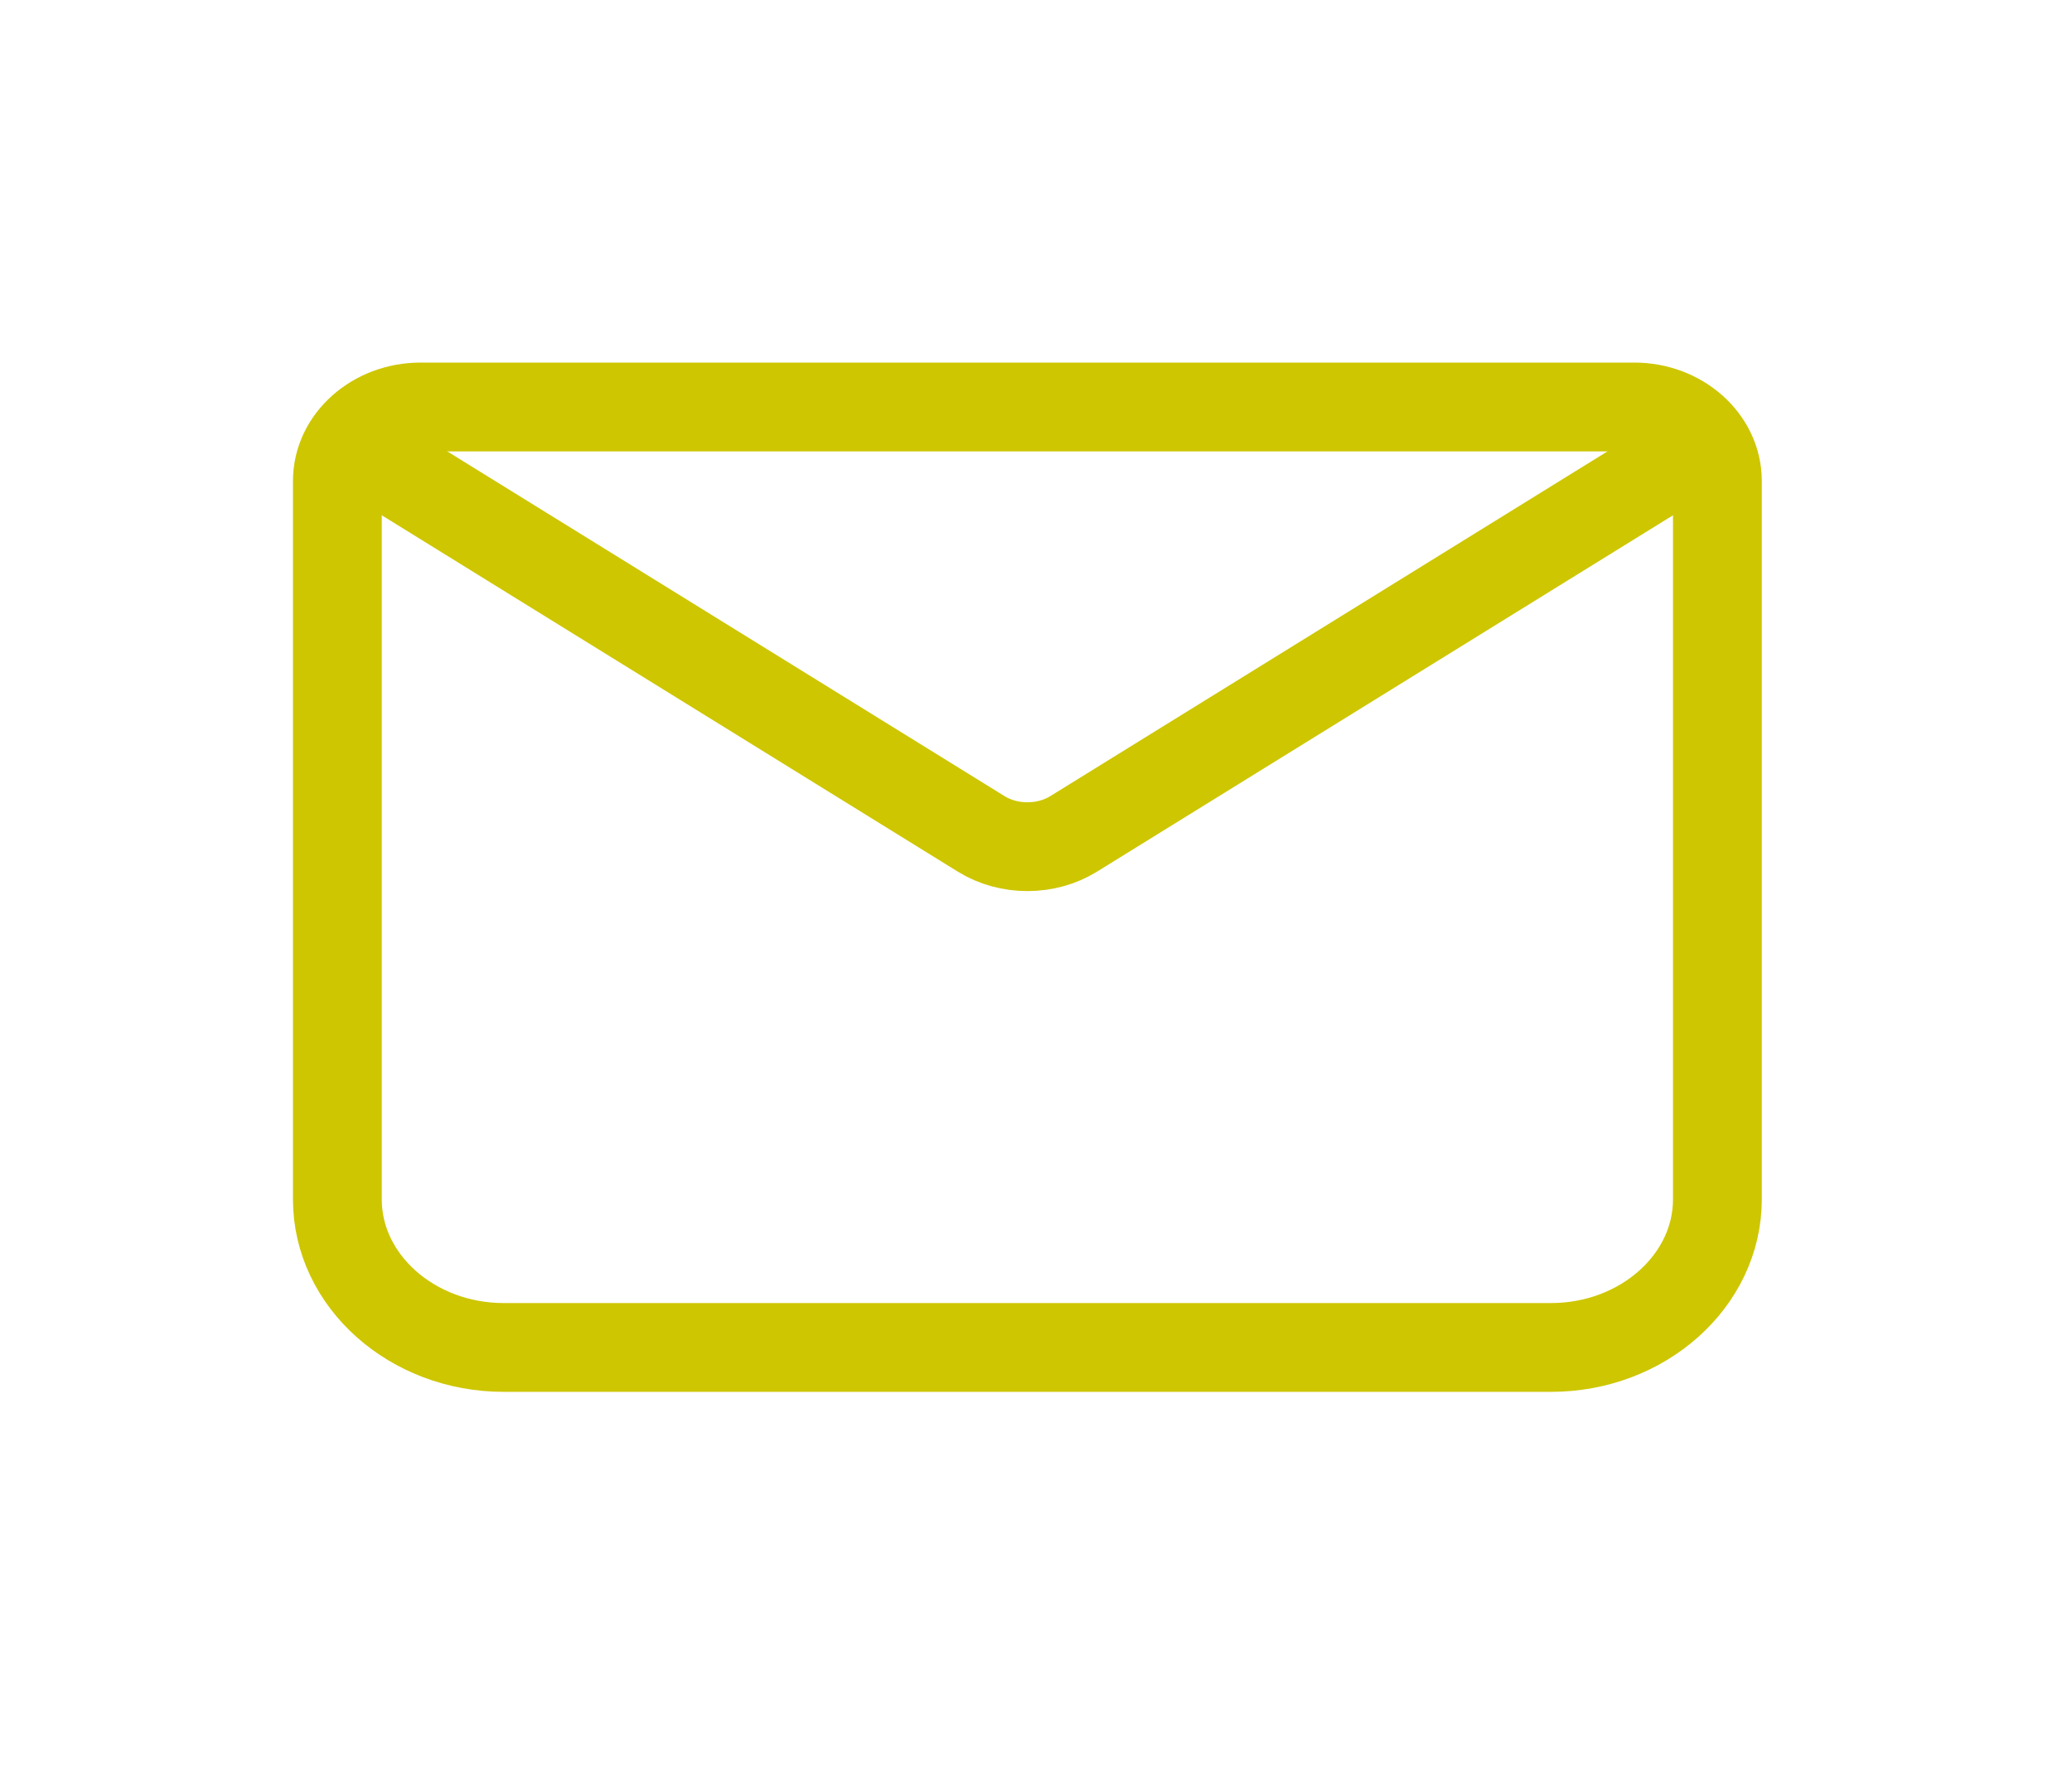 <svg width="28" height="24" viewBox="0 0 28 24" fill="none" xmlns="http://www.w3.org/2000/svg">
<g id="6">
<g id="Group 1683">
<path id="Vector" d="M20.96 18.21H6.807C5.57 18.21 4.559 17.31 4.559 16.21V6.5C4.559 5.95 5.064 5.5 5.683 5.5H22.084C22.703 5.5 23.208 5.95 23.208 6.5V16.21C23.208 17.31 22.197 18.21 20.96 18.21Z" stroke="#CEC600" stroke-width="1.2" stroke-miterlimit="10" stroke-linecap="round" stroke-linejoin="round"/>
<path id="Vector_2" d="M4.952 6.13L13.26 11.27C13.631 11.5 14.136 11.5 14.508 11.27L22.815 6.13" stroke="#CEC600" stroke-width="1.2" stroke-miterlimit="10" stroke-linecap="round" stroke-linejoin="round"/>
</g>
</g>
</svg>
